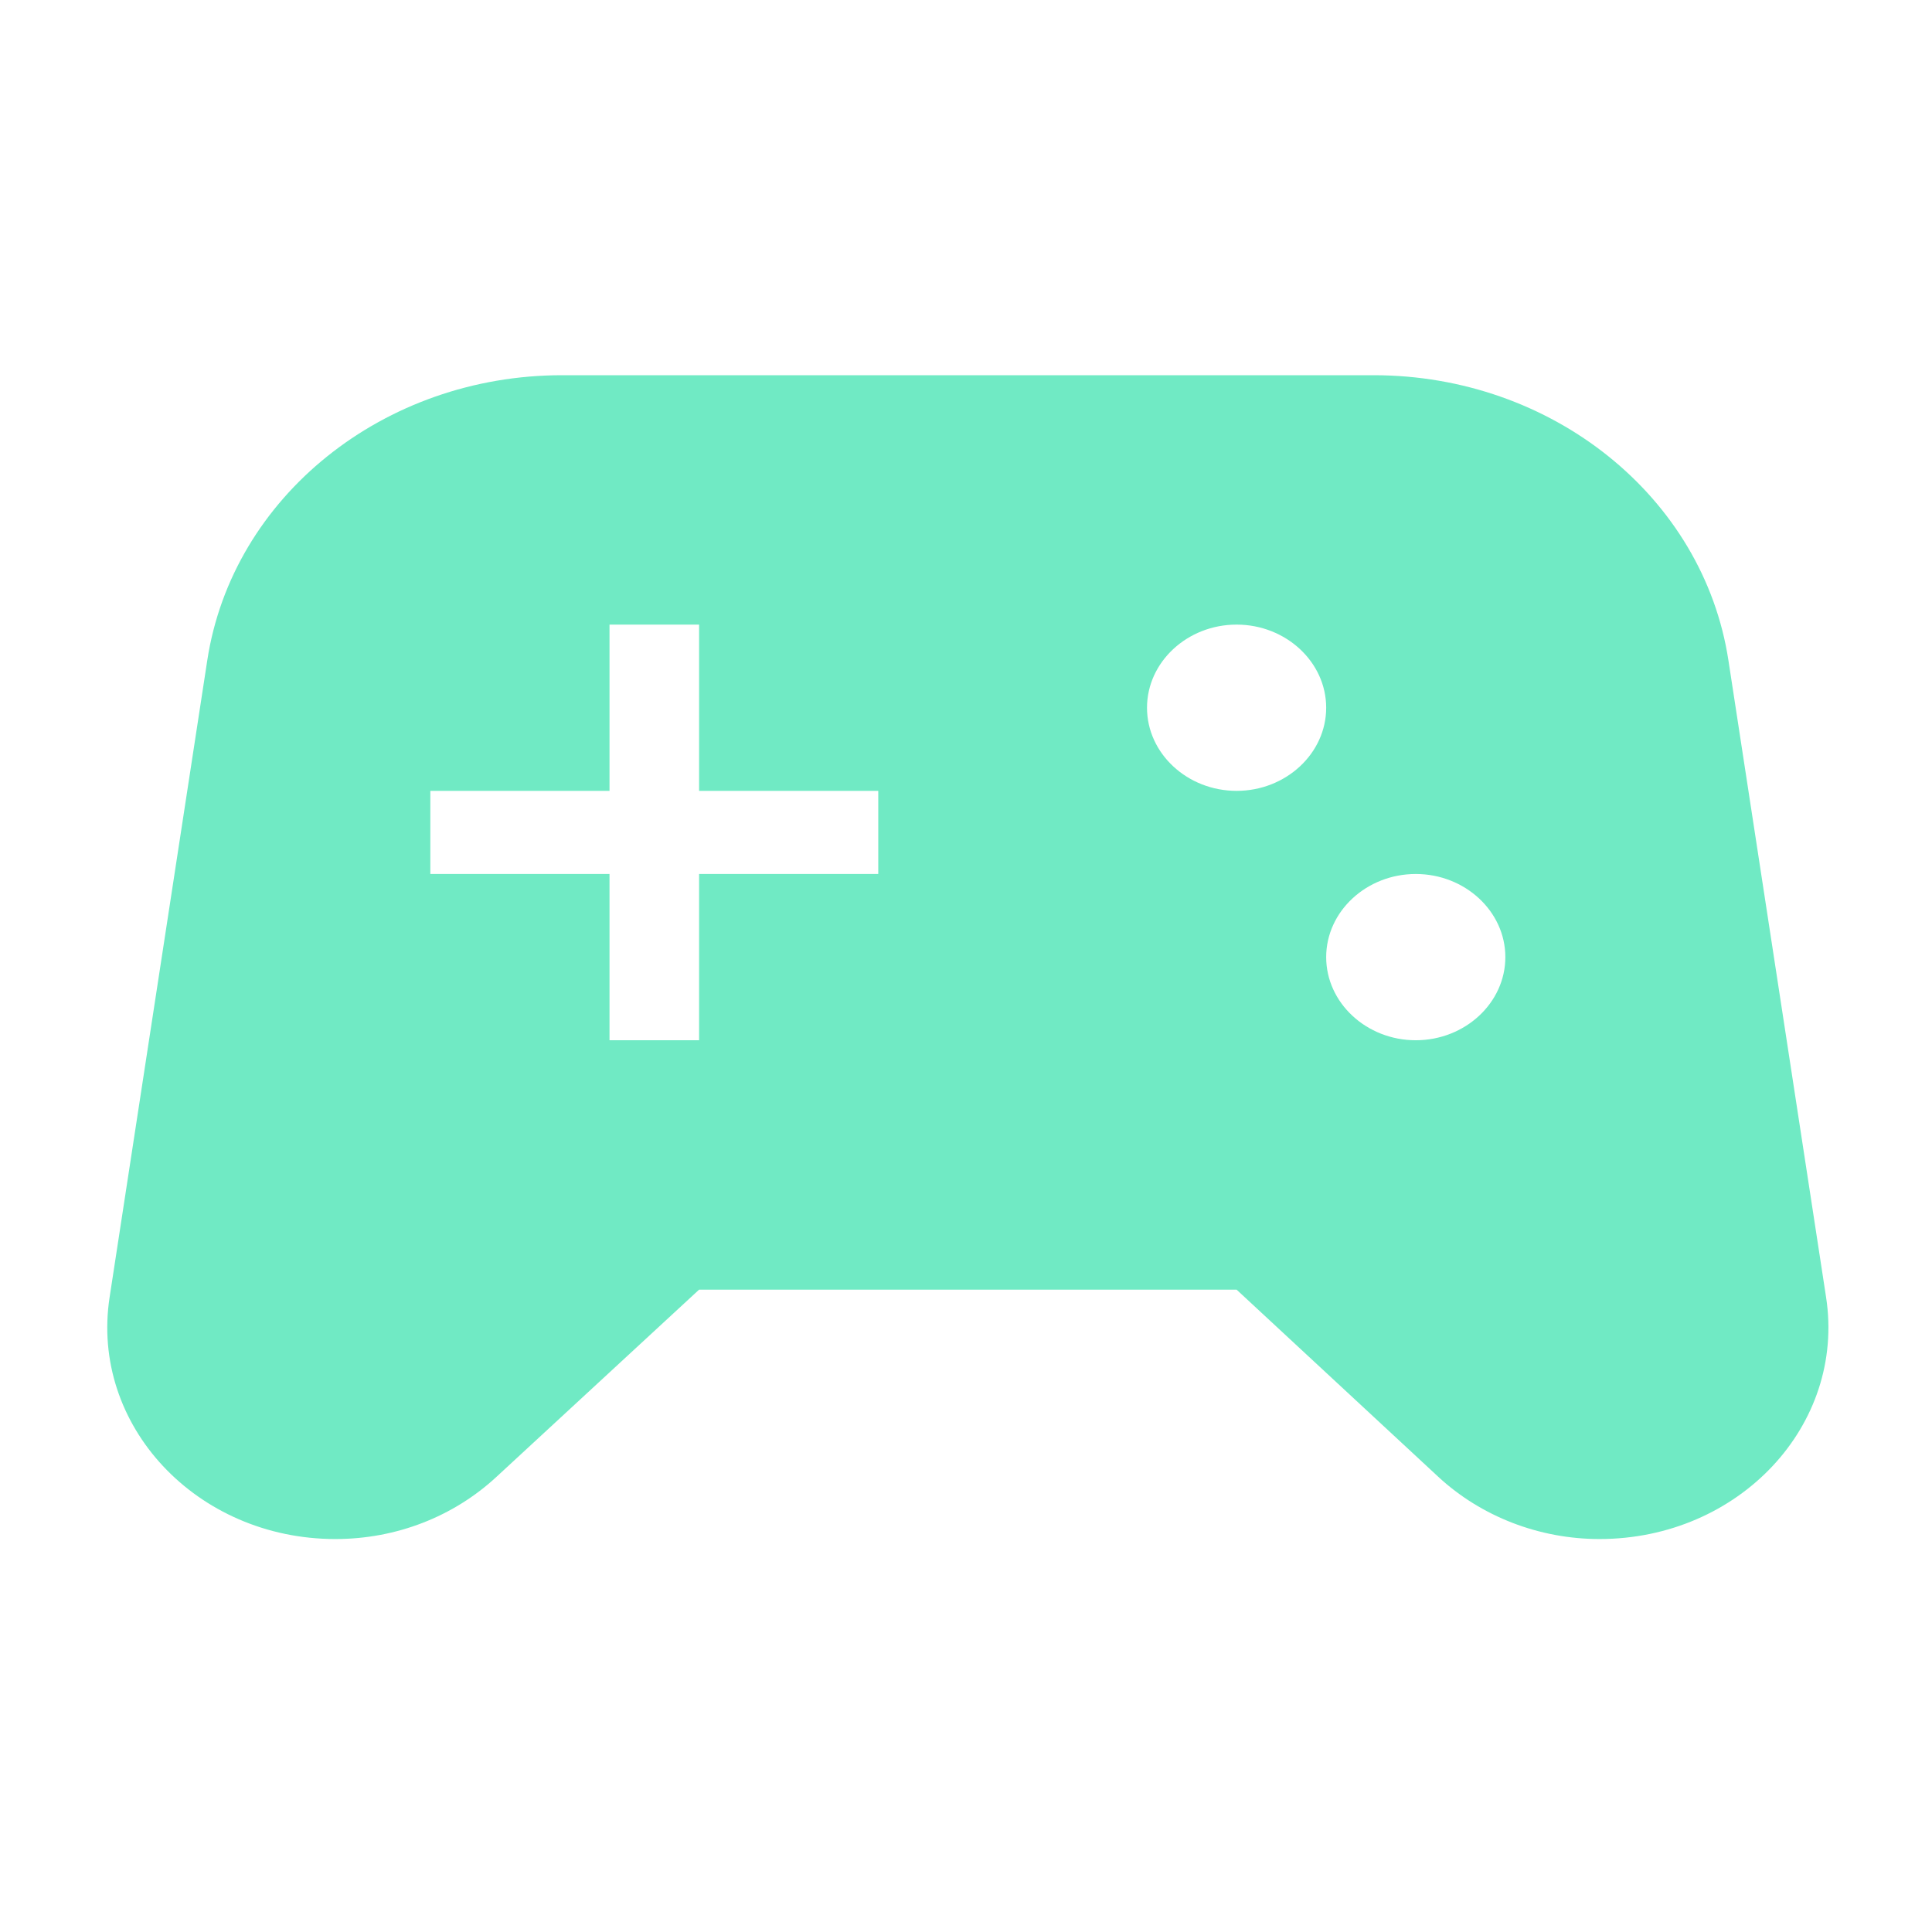 <svg xmlns="http://www.w3.org/2000/svg" xmlns:xlink="http://www.w3.org/1999/xlink" width="2865" height="2835" viewBox="0 0 2865 2835"><defs><clipPath id="b"><rect width="2865" height="2835"/></clipPath></defs><g id="a" clip-path="url(#b)"><g transform="translate(-136 -152)"><rect width="3142" height="3142" fill="none"/><g transform="translate(295.075 708.383)"><path d="M2551.226,1372.06l-144.8-944.245C2369.226,184.974,2144.715,5,1880.35,5H676.759C412.394,5,187.883,184.974,150.686,427.815L5.883,1372.06c-29.226,189.835,128.861,358.715,334.774,358.715h0c90.336,0,175.358-33.283,239.124-92.452l300.234-277.356h797.08L1976,1638.322c63.766,59.169,150.116,92.452,239.124,92.452h0C2422.364,1730.774,2580.452,1561.9,2551.226,1372.06ZM1145.708,744.618H880.014V991.157H747.168V744.618H481.474V621.348H747.168V374.809H880.014V621.348h265.693Zm531.387-123.27c-73.066,0-132.847-55.471-132.847-123.27s59.781-123.27,132.847-123.27,132.847,55.471,132.847,123.27S1750.16,621.348,1677.094,621.348Zm265.693,369.809c-73.066,0-132.847-55.471-132.847-123.269s59.781-123.27,132.847-123.27,132.847,55.471,132.847,123.27S2015.853,991.157,1942.788,991.157Z" transform="translate(-2.394 -5)" fill="#70eac4"/></g></g></g></svg>